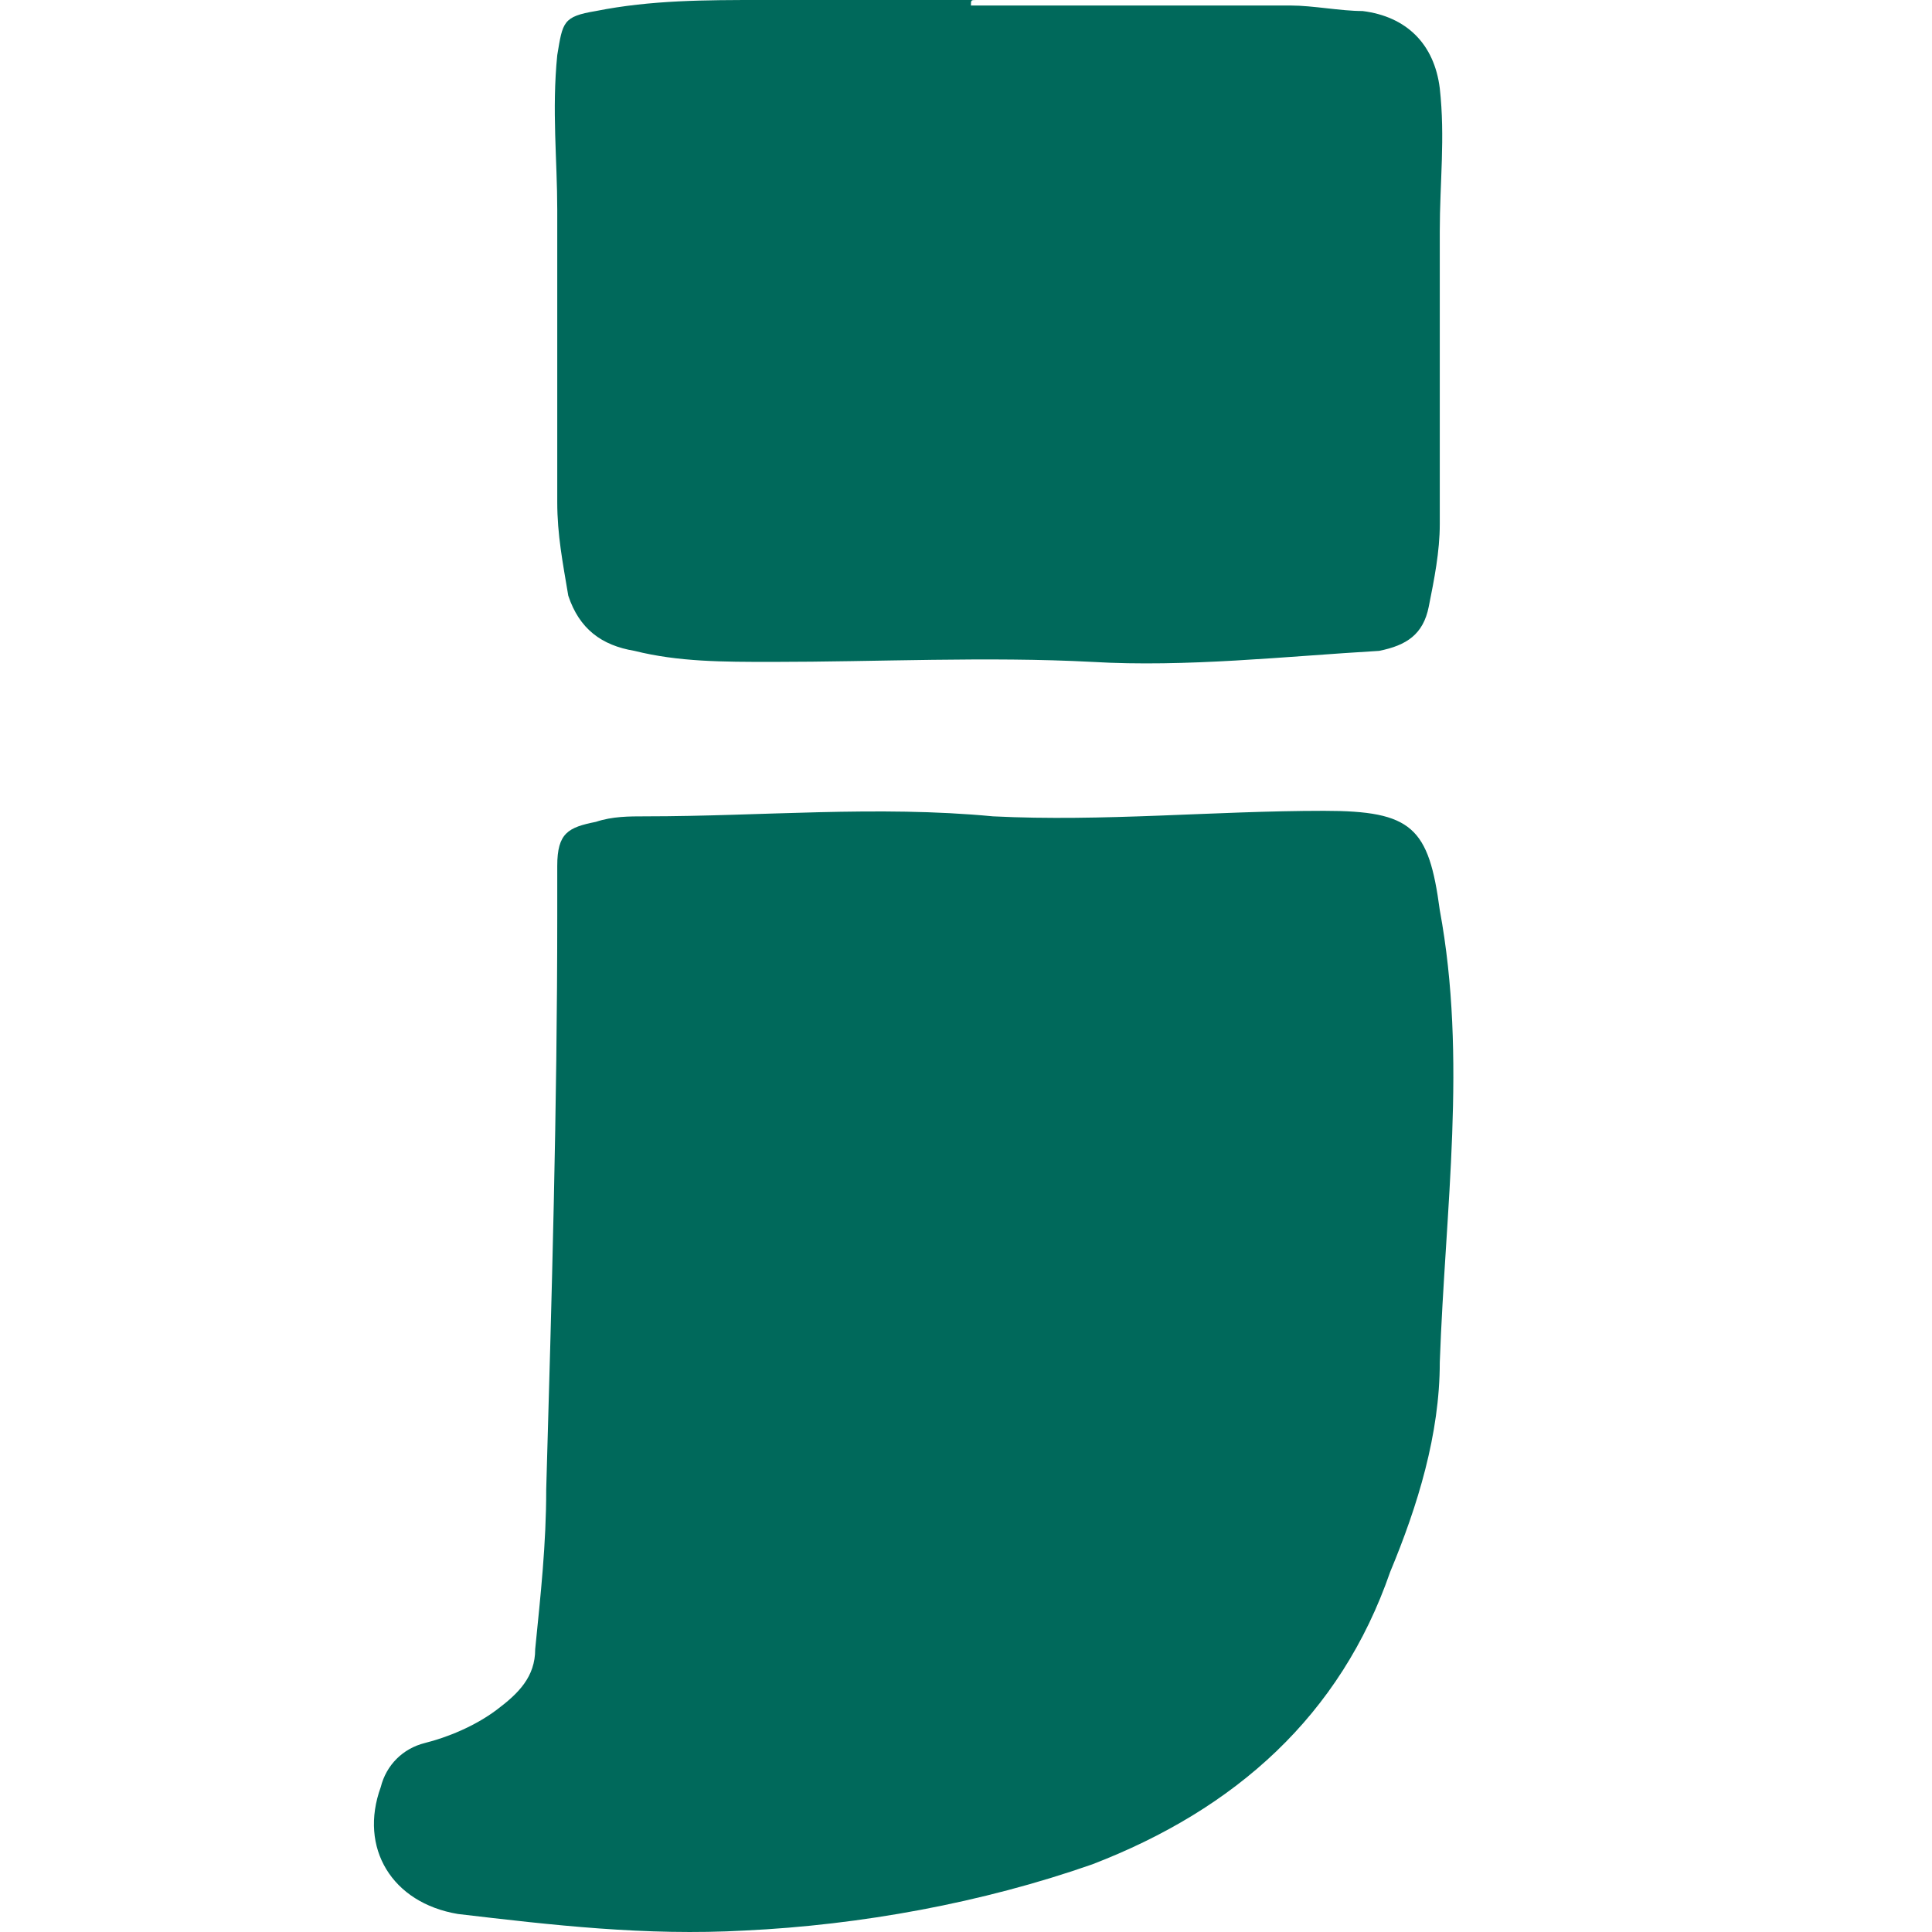 <svg width="248" height="248" viewBox="0 0 248 248" fill="none" xmlns="http://www.w3.org/2000/svg">
<path d="M127.466 104.789C141.626 105.497 155.787 104.081 169.947 104.081C181.276 104.081 183.4 106.205 184.816 116.826C188.356 135.942 185.524 155.059 184.816 174.884C184.816 184.089 181.984 193.293 178.444 201.79C172.071 220.198 158.619 232.235 140.21 239.315C126.049 244.272 110.473 247.104 95.604 247.812C82.859 248.52 70.823 247.104 58.786 245.688C50.29 244.271 46.042 237.191 48.874 229.403C49.582 226.571 51.706 224.447 54.538 223.739C57.37 223.031 60.91 221.614 63.742 219.49C66.575 217.366 68.699 215.242 68.699 211.702C69.407 204.622 70.115 198.249 70.115 191.169C70.823 166.388 71.531 142.315 71.531 117.534C71.531 115.409 71.531 113.285 71.531 111.161C71.531 106.913 72.947 106.205 76.487 105.497C78.611 104.789 80.735 104.789 82.859 104.789C97.728 104.789 112.597 103.373 127.466 104.789Z" fill="#00695B"/>
<path d="M124.633 0.708C138.086 0.708 151.539 0.708 165.699 0.708C168.531 0.708 172.072 1.416 174.904 1.416C180.568 2.124 184.108 5.664 184.816 11.329C185.524 17.701 184.816 23.365 184.816 29.737C184.816 42.482 184.816 54.519 184.816 67.263C184.816 70.803 184.108 74.344 183.4 77.884C182.692 81.424 180.568 82.84 177.028 83.548C164.991 84.256 152.247 85.672 140.21 84.964C126.757 84.256 112.597 84.964 99.144 84.964C92.772 84.964 87.108 84.964 81.444 83.548C77.195 82.84 74.363 80.716 72.947 76.468C72.239 72.219 71.531 68.679 71.531 64.431C71.531 51.686 71.531 39.65 71.531 26.905C71.531 20.533 70.823 14.161 71.531 7.08C72.239 2.832 72.239 2.124 76.487 1.416C83.567 -2.16286e-05 90.648 0 97.728 0C106.933 0 116.137 0 125.341 0C124.633 0 124.633 -1.08143e-05 124.633 0.708Z" fill="#00695B"/>
</svg>
